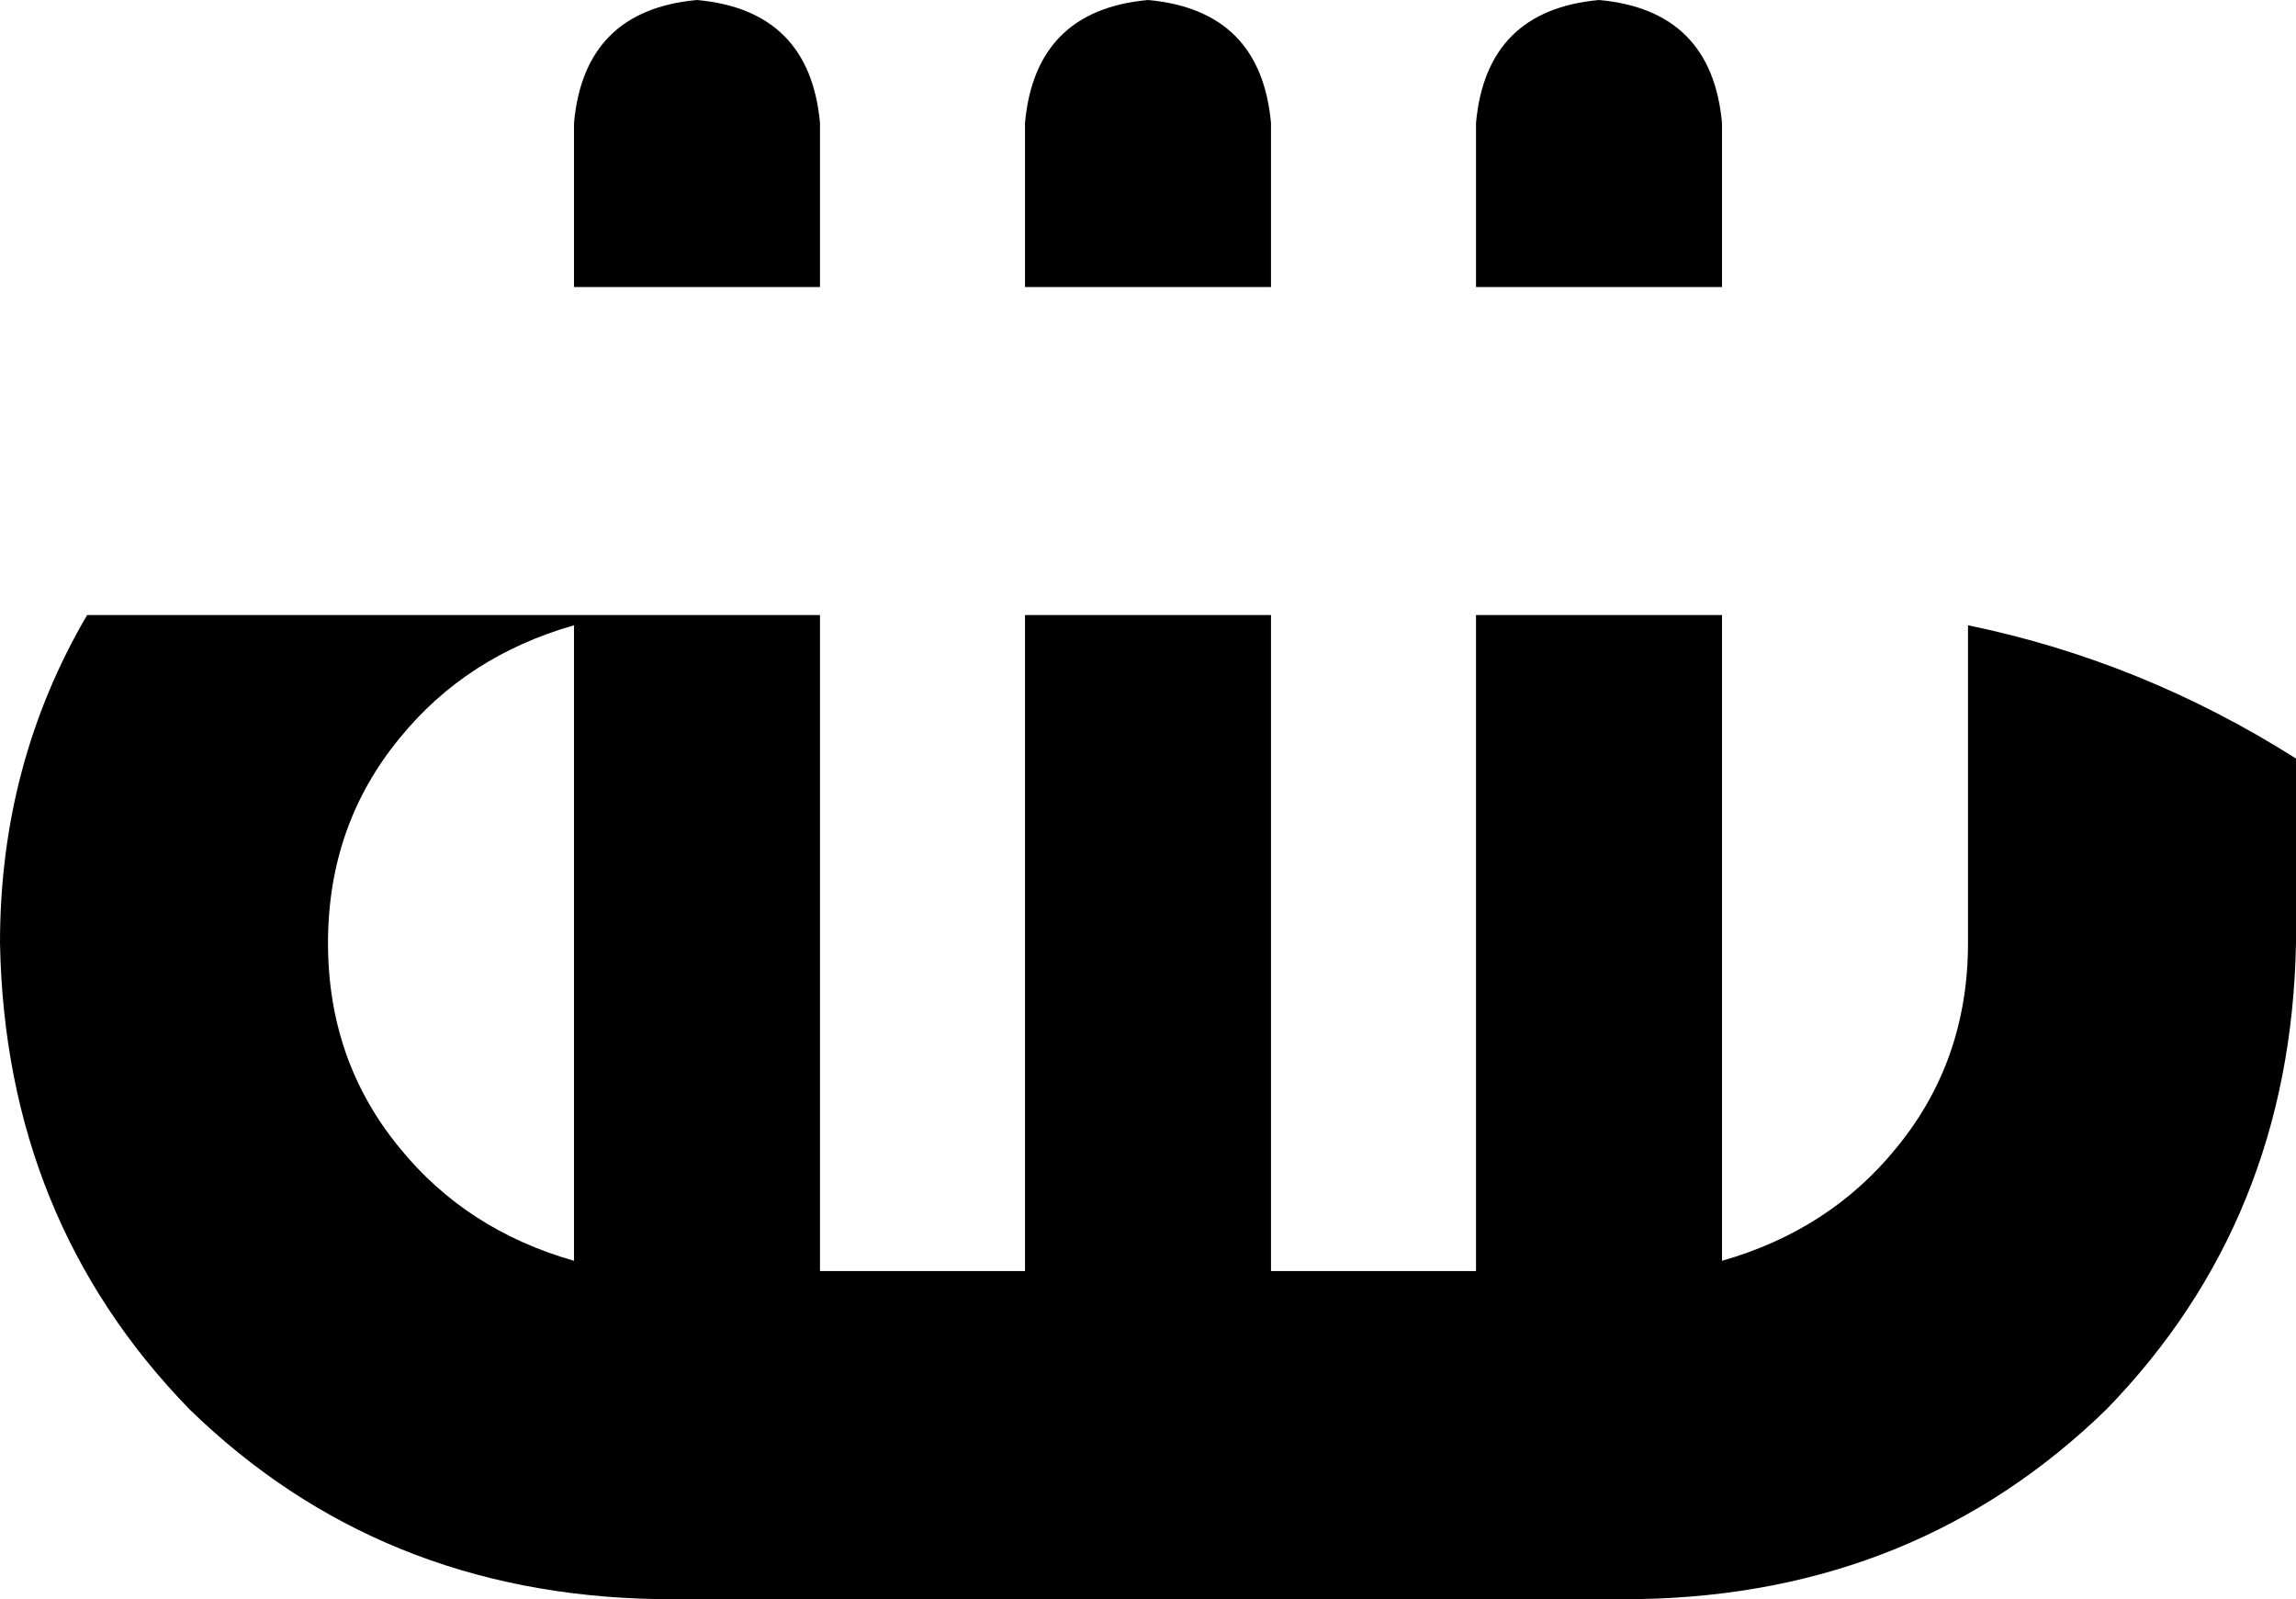 <svg xmlns="http://www.w3.org/2000/svg" viewBox="0 0 448 312">
    <path d="M 384 122 Q 418 129 448 148 L 448 184 Q 447 238 411 275 Q 374 311 320 312 L 224 312 L 128 312 Q 74 311 37 275 Q 1 238 0 184 Q 0 149 17 120 L 160 120 L 160 248 L 200 248 L 200 120 L 248 120 L 248 248 L 288 248 L 288 120 L 336 120 L 336 246 Q 357 240 370 224 Q 384 207 384 184 L 384 122 L 384 122 Z M 336 56 L 288 56 L 288 24 Q 290 2 312 0 Q 334 2 336 24 L 336 56 L 336 56 Z M 248 56 L 200 56 L 200 24 Q 202 2 224 0 Q 246 2 248 24 L 248 56 L 248 56 Z M 160 56 L 112 56 L 112 24 Q 114 2 136 0 Q 158 2 160 24 L 160 56 Q 160 56 160 56 Q 160 56 160 56 L 160 56 Z M 112 122 Q 91 128 78 144 L 78 144 Q 64 161 64 184 Q 64 207 78 224 Q 91 240 112 246 L 112 122 L 112 122 Z"/>
</svg>

